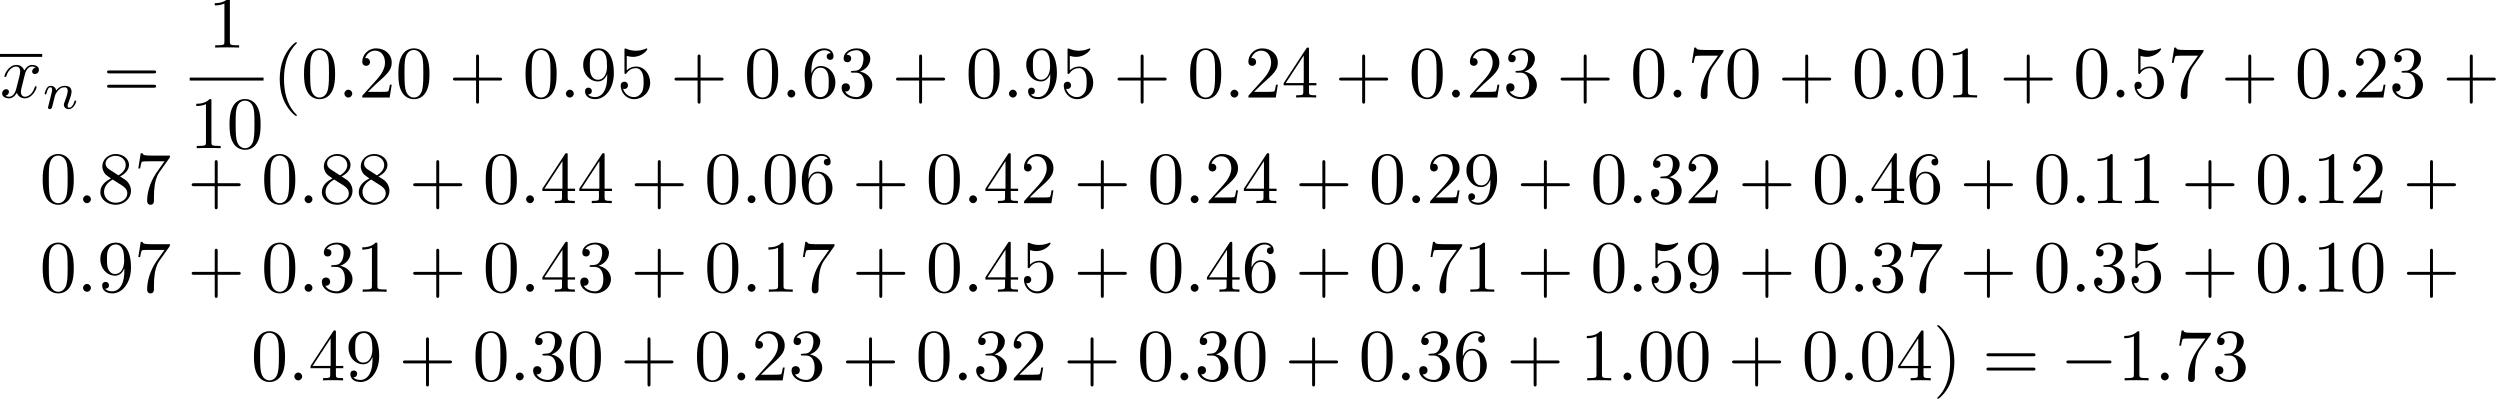 <?xml version='1.0' encoding='UTF-8'?>
<!-- This file was generated by dvisvgm 2.13.3 -->
<svg version='1.1' xmlns='http://www.w3.org/2000/svg' xmlns:xlink='http://www.w3.org/1999/xlink' width='337.294pt' height='53.812pt' viewBox='3.209 -51.321 337.294 53.812'>
<defs>
<path id='g0-0' d='M6.565-2.291C6.735-2.291 6.914-2.291 6.914-2.491S6.735-2.69 6.565-2.69H1.176C1.006-2.69 .827-2.69 .827-2.491S1.006-2.291 1.176-2.291H6.565Z'/>
<path id='g2-110' d='M.851-.439C.823-.349 .781-.174 .781-.153C.781 0 .907 .07 1.018 .07C1.144 .07 1.255-.021 1.29-.084S1.381-.37 1.416-.516C1.451-.649 1.527-.969 1.569-1.144C1.611-1.297 1.653-1.451 1.688-1.611C1.764-1.897 1.778-1.953 1.981-2.239C2.176-2.518 2.504-2.88 3.027-2.88C3.431-2.88 3.438-2.525 3.438-2.392C3.438-1.974 3.138-1.2 3.027-.907C2.95-.711 2.922-.649 2.922-.53C2.922-.16 3.229 .07 3.585 .07C4.282 .07 4.589-.893 4.589-.997C4.589-1.088 4.498-1.088 4.477-1.088C4.38-1.088 4.373-1.046 4.345-.969C4.184-.411 3.884-.126 3.605-.126C3.459-.126 3.431-.223 3.431-.37C3.431-.53 3.466-.621 3.592-.934C3.675-1.151 3.961-1.89 3.961-2.28C3.961-2.957 3.424-3.075 3.055-3.075C2.476-3.075 2.085-2.72 1.876-2.441C1.827-2.922 1.416-3.075 1.13-3.075C.83-3.075 .669-2.859 .579-2.699C.425-2.441 .328-2.043 .328-2.008C.328-1.918 .425-1.918 .446-1.918C.544-1.918 .551-1.939 .6-2.127C.704-2.538 .837-2.88 1.109-2.88C1.29-2.88 1.339-2.727 1.339-2.538C1.339-2.406 1.276-2.148 1.227-1.96S1.109-1.485 1.074-1.332L.851-.439Z'/>
<path id='g3-40' d='M3.298 2.391C3.298 2.361 3.298 2.341 3.128 2.172C1.883 .917 1.564-.966 1.564-2.491C1.564-4.224 1.943-5.958 3.168-7.203C3.298-7.323 3.298-7.342 3.298-7.372C3.298-7.442 3.258-7.472 3.198-7.472C3.098-7.472 2.202-6.795 1.614-5.529C1.106-4.433 .986-3.328 .986-2.491C.986-1.714 1.096-.508 1.644 .618C2.242 1.843 3.098 2.491 3.198 2.491C3.258 2.491 3.298 2.461 3.298 2.391Z'/>
<path id='g3-41' d='M2.879-2.491C2.879-3.268 2.77-4.473 2.222-5.599C1.624-6.824 .767-7.472 .667-7.472C.608-7.472 .568-7.432 .568-7.372C.568-7.342 .568-7.323 .757-7.143C1.733-6.157 2.301-4.573 2.301-2.491C2.301-.787 1.933 .966 .697 2.222C.568 2.341 .568 2.361 .568 2.391C.568 2.451 .608 2.491 .667 2.491C.767 2.491 1.664 1.813 2.252 .548C2.76-.548 2.879-1.654 2.879-2.491Z'/>
<path id='g3-43' d='M4.075-2.291H6.854C6.994-2.291 7.183-2.291 7.183-2.491S6.994-2.69 6.854-2.69H4.075V-5.479C4.075-5.619 4.075-5.808 3.875-5.808S3.676-5.619 3.676-5.479V-2.69H.887C.747-2.69 .558-2.69 .558-2.491S.747-2.291 .887-2.291H3.676V.498C3.676 .638 3.676 .827 3.875 .827S4.075 .638 4.075 .498V-2.291Z'/>
<path id='g3-48' d='M4.583-3.188C4.583-3.985 4.533-4.782 4.184-5.519C3.726-6.476 2.909-6.635 2.491-6.635C1.893-6.635 1.166-6.376 .757-5.45C.438-4.762 .389-3.985 .389-3.188C.389-2.441 .428-1.544 .837-.787C1.265 .02 1.993 .219 2.481 .219C3.019 .219 3.776 .01 4.214-.936C4.533-1.624 4.583-2.401 4.583-3.188ZM2.481 0C2.092 0 1.504-.249 1.325-1.205C1.215-1.803 1.215-2.72 1.215-3.308C1.215-3.945 1.215-4.603 1.295-5.141C1.484-6.326 2.232-6.416 2.481-6.416C2.809-6.416 3.467-6.237 3.656-5.25C3.756-4.692 3.756-3.935 3.756-3.308C3.756-2.56 3.756-1.883 3.646-1.245C3.497-.299 2.929 0 2.481 0Z'/>
<path id='g3-49' d='M2.929-6.376C2.929-6.615 2.929-6.635 2.7-6.635C2.082-5.998 1.205-5.998 .887-5.998V-5.689C1.086-5.689 1.674-5.689 2.192-5.948V-.787C2.192-.428 2.162-.309 1.265-.309H.946V0C1.295-.03 2.162-.03 2.56-.03S3.826-.03 4.174 0V-.309H3.856C2.959-.309 2.929-.418 2.929-.787V-6.376Z'/>
<path id='g3-50' d='M1.265-.767L2.321-1.793C3.875-3.168 4.473-3.706 4.473-4.702C4.473-5.838 3.577-6.635 2.361-6.635C1.235-6.635 .498-5.719 .498-4.832C.498-4.274 .996-4.274 1.026-4.274C1.196-4.274 1.544-4.394 1.544-4.802C1.544-5.061 1.365-5.32 1.016-5.32C.936-5.32 .917-5.32 .887-5.31C1.116-5.958 1.654-6.326 2.232-6.326C3.138-6.326 3.567-5.519 3.567-4.702C3.567-3.905 3.068-3.118 2.521-2.501L.608-.369C.498-.259 .498-.239 .498 0H4.194L4.473-1.733H4.224C4.174-1.435 4.105-.996 4.005-.847C3.935-.767 3.278-.767 3.059-.767H1.265Z'/>
<path id='g3-51' d='M2.889-3.507C3.706-3.776 4.284-4.473 4.284-5.26C4.284-6.077 3.407-6.635 2.451-6.635C1.445-6.635 .687-6.037 .687-5.28C.687-4.951 .907-4.762 1.196-4.762C1.504-4.762 1.704-4.981 1.704-5.27C1.704-5.768 1.235-5.768 1.086-5.768C1.395-6.257 2.052-6.386 2.411-6.386C2.819-6.386 3.367-6.167 3.367-5.27C3.367-5.151 3.347-4.573 3.088-4.134C2.79-3.656 2.451-3.626 2.202-3.616C2.122-3.606 1.883-3.587 1.813-3.587C1.733-3.577 1.664-3.567 1.664-3.467C1.664-3.357 1.733-3.357 1.903-3.357H2.341C3.158-3.357 3.527-2.68 3.527-1.704C3.527-.349 2.839-.06 2.401-.06C1.973-.06 1.225-.229 .877-.817C1.225-.767 1.534-.986 1.534-1.365C1.534-1.724 1.265-1.923 .976-1.923C.737-1.923 .418-1.783 .418-1.345C.418-.438 1.345 .219 2.431 .219C3.646 .219 4.553-.687 4.553-1.704C4.553-2.521 3.925-3.298 2.889-3.507Z'/>
<path id='g3-52' d='M2.929-1.644V-.777C2.929-.418 2.909-.309 2.172-.309H1.963V0C2.371-.03 2.889-.03 3.308-.03S4.254-.03 4.663 0V-.309H4.453C3.716-.309 3.696-.418 3.696-.777V-1.644H4.692V-1.953H3.696V-6.486C3.696-6.685 3.696-6.745 3.537-6.745C3.447-6.745 3.417-6.745 3.337-6.625L.279-1.953V-1.644H2.929ZM2.989-1.953H.558L2.989-5.669V-1.953Z'/>
<path id='g3-53' d='M4.473-2.002C4.473-3.188 3.656-4.184 2.58-4.184C2.102-4.184 1.674-4.025 1.315-3.676V-5.619C1.514-5.559 1.843-5.489 2.162-5.489C3.387-5.489 4.085-6.396 4.085-6.526C4.085-6.585 4.055-6.635 3.985-6.635C3.975-6.635 3.955-6.635 3.905-6.605C3.706-6.516 3.218-6.316 2.55-6.316C2.152-6.316 1.694-6.386 1.225-6.595C1.146-6.625 1.126-6.625 1.106-6.625C1.006-6.625 1.006-6.545 1.006-6.386V-3.437C1.006-3.258 1.006-3.178 1.146-3.178C1.215-3.178 1.235-3.208 1.275-3.268C1.385-3.427 1.753-3.965 2.56-3.965C3.078-3.965 3.328-3.507 3.407-3.328C3.567-2.959 3.587-2.57 3.587-2.072C3.587-1.724 3.587-1.126 3.347-.707C3.108-.319 2.74-.06 2.281-.06C1.554-.06 .986-.588 .817-1.176C.847-1.166 .877-1.156 .986-1.156C1.315-1.156 1.484-1.405 1.484-1.644S1.315-2.132 .986-2.132C.847-2.132 .498-2.062 .498-1.604C.498-.747 1.186 .219 2.301 .219C3.457 .219 4.473-.737 4.473-2.002Z'/>
<path id='g3-54' d='M1.315-3.268V-3.507C1.315-6.027 2.55-6.386 3.059-6.386C3.298-6.386 3.716-6.326 3.935-5.988C3.786-5.988 3.387-5.988 3.387-5.539C3.387-5.23 3.626-5.081 3.846-5.081C4.005-5.081 4.304-5.171 4.304-5.559C4.304-6.157 3.866-6.635 3.039-6.635C1.763-6.635 .418-5.35 .418-3.148C.418-.488 1.574 .219 2.501 .219C3.606 .219 4.553-.717 4.553-2.032C4.553-3.298 3.666-4.254 2.56-4.254C1.883-4.254 1.514-3.746 1.315-3.268ZM2.501-.06C1.873-.06 1.574-.658 1.514-.807C1.335-1.275 1.335-2.072 1.335-2.252C1.335-3.029 1.654-4.025 2.55-4.025C2.71-4.025 3.168-4.025 3.477-3.407C3.656-3.039 3.656-2.531 3.656-2.042C3.656-1.564 3.656-1.066 3.487-.707C3.188-.11 2.73-.06 2.501-.06Z'/>
<path id='g3-55' d='M4.742-6.067C4.832-6.187 4.832-6.207 4.832-6.416H2.411C1.196-6.416 1.176-6.545 1.136-6.735H.887L.558-4.682H.807C.837-4.842 .927-5.469 1.056-5.589C1.126-5.649 1.903-5.649 2.032-5.649H4.095C3.985-5.489 3.198-4.403 2.979-4.075C2.082-2.73 1.753-1.345 1.753-.329C1.753-.229 1.753 .219 2.212 .219S2.67-.229 2.67-.329V-.837C2.67-1.385 2.7-1.933 2.78-2.471C2.819-2.7 2.959-3.557 3.397-4.174L4.742-6.067Z'/>
<path id='g3-56' d='M1.624-4.553C1.166-4.852 1.126-5.191 1.126-5.36C1.126-5.968 1.773-6.386 2.481-6.386C3.208-6.386 3.846-5.868 3.846-5.151C3.846-4.583 3.457-4.105 2.859-3.756L1.624-4.553ZM3.078-3.606C3.796-3.975 4.284-4.493 4.284-5.151C4.284-6.067 3.397-6.635 2.491-6.635C1.494-6.635 .687-5.898 .687-4.971C.687-4.792 .707-4.344 1.126-3.875C1.235-3.756 1.604-3.507 1.853-3.337C1.275-3.049 .418-2.491 .418-1.504C.418-.448 1.435 .219 2.481 .219C3.606 .219 4.553-.608 4.553-1.674C4.553-2.032 4.443-2.481 4.065-2.899C3.875-3.108 3.716-3.208 3.078-3.606ZM2.082-3.188L3.308-2.411C3.587-2.222 4.055-1.923 4.055-1.315C4.055-.578 3.308-.06 2.491-.06C1.634-.06 .917-.677 .917-1.504C.917-2.082 1.235-2.72 2.082-3.188Z'/>
<path id='g3-57' d='M3.656-3.168V-2.849C3.656-.518 2.62-.06 2.042-.06C1.873-.06 1.335-.08 1.066-.418C1.504-.418 1.584-.707 1.584-.877C1.584-1.186 1.345-1.335 1.126-1.335C.966-1.335 .667-1.245 .667-.857C.667-.189 1.205 .219 2.052 .219C3.337 .219 4.553-1.136 4.553-3.278C4.553-5.958 3.407-6.635 2.521-6.635C1.973-6.635 1.484-6.456 1.056-6.007C.648-5.559 .418-5.141 .418-4.394C.418-3.148 1.295-2.172 2.411-2.172C3.019-2.172 3.427-2.59 3.656-3.168ZM2.421-2.401C2.262-2.401 1.803-2.401 1.494-3.029C1.315-3.397 1.315-3.895 1.315-4.384C1.315-4.922 1.315-5.39 1.524-5.758C1.793-6.257 2.172-6.386 2.521-6.386C2.979-6.386 3.308-6.047 3.477-5.599C3.597-5.28 3.636-4.653 3.636-4.194C3.636-3.367 3.298-2.401 2.421-2.401Z'/>
<path id='g3-61' d='M6.844-3.258C6.994-3.258 7.183-3.258 7.183-3.457S6.994-3.656 6.854-3.656H.887C.747-3.656 .558-3.656 .558-3.457S.747-3.258 .897-3.258H6.844ZM6.854-1.325C6.994-1.325 7.183-1.325 7.183-1.524S6.994-1.724 6.844-1.724H.897C.747-1.724 .558-1.724 .558-1.524S.747-1.325 .887-1.325H6.854Z'/>
<path id='g1-58' d='M1.913-.528C1.913-.817 1.674-1.056 1.385-1.056S.857-.817 .857-.528S1.096 0 1.385 0S1.913-.239 1.913-.528Z'/>
<path id='g1-120' d='M3.328-3.009C3.387-3.268 3.616-4.184 4.314-4.184C4.364-4.184 4.603-4.184 4.812-4.055C4.533-4.005 4.334-3.756 4.334-3.517C4.334-3.357 4.443-3.168 4.712-3.168C4.932-3.168 5.25-3.347 5.25-3.746C5.25-4.264 4.663-4.403 4.324-4.403C3.746-4.403 3.397-3.875 3.278-3.646C3.029-4.304 2.491-4.403 2.202-4.403C1.166-4.403 .598-3.118 .598-2.869C.598-2.77 .697-2.77 .717-2.77C.797-2.77 .827-2.79 .847-2.879C1.186-3.935 1.843-4.184 2.182-4.184C2.371-4.184 2.72-4.095 2.72-3.517C2.72-3.208 2.55-2.54 2.182-1.146C2.022-.528 1.674-.11 1.235-.11C1.176-.11 .946-.11 .737-.239C.986-.289 1.205-.498 1.205-.777C1.205-1.046 .986-1.126 .837-1.126C.538-1.126 .289-.867 .289-.548C.289-.09 .787 .11 1.225 .11C1.883 .11 2.242-.588 2.271-.648C2.391-.279 2.75 .11 3.347 .11C4.374 .11 4.941-1.176 4.941-1.425C4.941-1.524 4.852-1.524 4.822-1.524C4.732-1.524 4.712-1.484 4.692-1.415C4.364-.349 3.686-.11 3.367-.11C2.979-.11 2.819-.428 2.819-.767C2.819-.986 2.879-1.205 2.989-1.644L3.328-3.009Z'/>
</defs>
<g id='page1'>
<rect x='3.209' y='-44.044' height='.398' width='5.694'/>
<use x='3.209' y='-38.161' xlink:href='#g1-120'/>
<use x='8.903' y='-36.666' xlink:href='#g2-110'/>
<use x='17.093' y='-38.161' xlink:href='#g3-61'/>
<use x='31.295' y='-44.901' xlink:href='#g3-49'/>
<rect x='28.805' y='-40.851' height='.398' width='9.963'/>
<use x='28.805' y='-31.327' xlink:href='#g3-49'/>
<use x='33.786' y='-31.327' xlink:href='#g3-48'/>
<use x='39.963' y='-38.161' xlink:href='#g3-40'/>
<use x='43.837' y='-38.161' xlink:href='#g3-48'/>
<use x='48.819' y='-38.161' xlink:href='#g1-58'/>
<use x='51.586' y='-38.161' xlink:href='#g3-50'/>
<use x='56.567' y='-38.161' xlink:href='#g3-48'/>
<use x='63.763' y='-38.161' xlink:href='#g3-43'/>
<use x='73.725' y='-38.161' xlink:href='#g3-48'/>
<use x='78.706' y='-38.161' xlink:href='#g1-58'/>
<use x='81.474' y='-38.161' xlink:href='#g3-57'/>
<use x='86.455' y='-38.161' xlink:href='#g3-53'/>
<use x='93.65' y='-38.161' xlink:href='#g3-43'/>
<use x='103.613' y='-38.161' xlink:href='#g3-48'/>
<use x='108.594' y='-38.161' xlink:href='#g1-58'/>
<use x='111.362' y='-38.161' xlink:href='#g3-54'/>
<use x='116.343' y='-38.161' xlink:href='#g3-51'/>
<use x='123.538' y='-38.161' xlink:href='#g3-43'/>
<use x='133.501' y='-38.161' xlink:href='#g3-48'/>
<use x='138.482' y='-38.161' xlink:href='#g1-58'/>
<use x='141.25' y='-38.161' xlink:href='#g3-57'/>
<use x='146.231' y='-38.161' xlink:href='#g3-53'/>
<use x='153.426' y='-38.161' xlink:href='#g3-43'/>
<use x='163.389' y='-38.161' xlink:href='#g3-48'/>
<use x='168.37' y='-38.161' xlink:href='#g1-58'/>
<use x='171.138' y='-38.161' xlink:href='#g3-50'/>
<use x='176.119' y='-38.161' xlink:href='#g3-52'/>
<use x='183.314' y='-38.161' xlink:href='#g3-43'/>
<use x='193.277' y='-38.161' xlink:href='#g3-48'/>
<use x='198.258' y='-38.161' xlink:href='#g1-58'/>
<use x='201.026' y='-38.161' xlink:href='#g3-50'/>
<use x='206.007' y='-38.161' xlink:href='#g3-51'/>
<use x='213.202' y='-38.161' xlink:href='#g3-43'/>
<use x='223.165' y='-38.161' xlink:href='#g3-48'/>
<use x='228.146' y='-38.161' xlink:href='#g1-58'/>
<use x='230.913' y='-38.161' xlink:href='#g3-55'/>
<use x='235.895' y='-38.161' xlink:href='#g3-48'/>
<use x='243.09' y='-38.161' xlink:href='#g3-43'/>
<use x='253.053' y='-38.161' xlink:href='#g3-48'/>
<use x='258.034' y='-38.161' xlink:href='#g1-58'/>
<use x='260.801' y='-38.161' xlink:href='#g3-48'/>
<use x='265.783' y='-38.161' xlink:href='#g3-49'/>
<use x='272.978' y='-38.161' xlink:href='#g3-43'/>
<use x='282.94' y='-38.161' xlink:href='#g3-48'/>
<use x='287.922' y='-38.161' xlink:href='#g1-58'/>
<use x='290.689' y='-38.161' xlink:href='#g3-53'/>
<use x='295.671' y='-38.161' xlink:href='#g3-55'/>
<use x='302.866' y='-38.161' xlink:href='#g3-43'/>
<use x='312.828' y='-38.161' xlink:href='#g3-48'/>
<use x='317.81' y='-38.161' xlink:href='#g1-58'/>
<use x='320.577' y='-38.161' xlink:href='#g3-50'/>
<use x='325.558' y='-38.161' xlink:href='#g3-51'/>
<use x='332.754' y='-38.161' xlink:href='#g3-43'/>
<use x='8.579' y='-23.91' xlink:href='#g3-48'/>
<use x='13.56' y='-23.91' xlink:href='#g1-58'/>
<use x='16.328' y='-23.91' xlink:href='#g3-56'/>
<use x='21.309' y='-23.91' xlink:href='#g3-55'/>
<use x='28.504' y='-23.91' xlink:href='#g3-43'/>
<use x='38.467' y='-23.91' xlink:href='#g3-48'/>
<use x='43.448' y='-23.91' xlink:href='#g1-58'/>
<use x='46.216' y='-23.91' xlink:href='#g3-56'/>
<use x='51.197' y='-23.91' xlink:href='#g3-56'/>
<use x='58.392' y='-23.91' xlink:href='#g3-43'/>
<use x='68.355' y='-23.91' xlink:href='#g3-48'/>
<use x='73.336' y='-23.91' xlink:href='#g1-58'/>
<use x='76.104' y='-23.91' xlink:href='#g3-52'/>
<use x='81.085' y='-23.91' xlink:href='#g3-52'/>
<use x='88.28' y='-23.91' xlink:href='#g3-43'/>
<use x='98.243' y='-23.91' xlink:href='#g3-48'/>
<use x='103.224' y='-23.91' xlink:href='#g1-58'/>
<use x='105.992' y='-23.91' xlink:href='#g3-48'/>
<use x='110.973' y='-23.91' xlink:href='#g3-54'/>
<use x='118.168' y='-23.91' xlink:href='#g3-43'/>
<use x='128.131' y='-23.91' xlink:href='#g3-48'/>
<use x='133.112' y='-23.91' xlink:href='#g1-58'/>
<use x='135.879' y='-23.91' xlink:href='#g3-52'/>
<use x='140.861' y='-23.91' xlink:href='#g3-50'/>
<use x='148.056' y='-23.91' xlink:href='#g3-43'/>
<use x='158.019' y='-23.91' xlink:href='#g3-48'/>
<use x='163' y='-23.91' xlink:href='#g1-58'/>
<use x='165.767' y='-23.91' xlink:href='#g3-50'/>
<use x='170.749' y='-23.91' xlink:href='#g3-52'/>
<use x='177.944' y='-23.91' xlink:href='#g3-43'/>
<use x='187.907' y='-23.91' xlink:href='#g3-48'/>
<use x='192.888' y='-23.91' xlink:href='#g1-58'/>
<use x='195.655' y='-23.91' xlink:href='#g3-50'/>
<use x='200.637' y='-23.91' xlink:href='#g3-57'/>
<use x='207.832' y='-23.91' xlink:href='#g3-43'/>
<use x='217.794' y='-23.91' xlink:href='#g3-48'/>
<use x='222.776' y='-23.91' xlink:href='#g1-58'/>
<use x='225.543' y='-23.91' xlink:href='#g3-51'/>
<use x='230.525' y='-23.91' xlink:href='#g3-50'/>
<use x='237.72' y='-23.91' xlink:href='#g3-43'/>
<use x='247.682' y='-23.91' xlink:href='#g3-48'/>
<use x='252.664' y='-23.91' xlink:href='#g1-58'/>
<use x='255.431' y='-23.91' xlink:href='#g3-52'/>
<use x='260.412' y='-23.91' xlink:href='#g3-54'/>
<use x='267.608' y='-23.91' xlink:href='#g3-43'/>
<use x='277.57' y='-23.91' xlink:href='#g3-48'/>
<use x='282.552' y='-23.91' xlink:href='#g1-58'/>
<use x='285.319' y='-23.91' xlink:href='#g3-49'/>
<use x='290.3' y='-23.91' xlink:href='#g3-49'/>
<use x='297.496' y='-23.91' xlink:href='#g3-43'/>
<use x='307.458' y='-23.91' xlink:href='#g3-48'/>
<use x='312.439' y='-23.91' xlink:href='#g1-58'/>
<use x='315.207' y='-23.91' xlink:href='#g3-49'/>
<use x='320.188' y='-23.91' xlink:href='#g3-50'/>
<use x='327.383' y='-23.91' xlink:href='#g3-43'/>
<use x='8.579' y='-11.955' xlink:href='#g3-48'/>
<use x='13.56' y='-11.955' xlink:href='#g1-58'/>
<use x='16.328' y='-11.955' xlink:href='#g3-57'/>
<use x='21.309' y='-11.955' xlink:href='#g3-55'/>
<use x='28.504' y='-11.955' xlink:href='#g3-43'/>
<use x='38.467' y='-11.955' xlink:href='#g3-48'/>
<use x='43.448' y='-11.955' xlink:href='#g1-58'/>
<use x='46.216' y='-11.955' xlink:href='#g3-51'/>
<use x='51.197' y='-11.955' xlink:href='#g3-49'/>
<use x='58.392' y='-11.955' xlink:href='#g3-43'/>
<use x='68.355' y='-11.955' xlink:href='#g3-48'/>
<use x='73.336' y='-11.955' xlink:href='#g1-58'/>
<use x='76.104' y='-11.955' xlink:href='#g3-52'/>
<use x='81.085' y='-11.955' xlink:href='#g3-51'/>
<use x='88.28' y='-11.955' xlink:href='#g3-43'/>
<use x='98.243' y='-11.955' xlink:href='#g3-48'/>
<use x='103.224' y='-11.955' xlink:href='#g1-58'/>
<use x='105.992' y='-11.955' xlink:href='#g3-49'/>
<use x='110.973' y='-11.955' xlink:href='#g3-55'/>
<use x='118.168' y='-11.955' xlink:href='#g3-43'/>
<use x='128.131' y='-11.955' xlink:href='#g3-48'/>
<use x='133.112' y='-11.955' xlink:href='#g1-58'/>
<use x='135.879' y='-11.955' xlink:href='#g3-52'/>
<use x='140.861' y='-11.955' xlink:href='#g3-53'/>
<use x='148.056' y='-11.955' xlink:href='#g3-43'/>
<use x='158.019' y='-11.955' xlink:href='#g3-48'/>
<use x='163' y='-11.955' xlink:href='#g1-58'/>
<use x='165.767' y='-11.955' xlink:href='#g3-52'/>
<use x='170.749' y='-11.955' xlink:href='#g3-54'/>
<use x='177.944' y='-11.955' xlink:href='#g3-43'/>
<use x='187.907' y='-11.955' xlink:href='#g3-48'/>
<use x='192.888' y='-11.955' xlink:href='#g1-58'/>
<use x='195.655' y='-11.955' xlink:href='#g3-55'/>
<use x='200.637' y='-11.955' xlink:href='#g3-49'/>
<use x='207.832' y='-11.955' xlink:href='#g3-43'/>
<use x='217.794' y='-11.955' xlink:href='#g3-48'/>
<use x='222.776' y='-11.955' xlink:href='#g1-58'/>
<use x='225.543' y='-11.955' xlink:href='#g3-53'/>
<use x='230.525' y='-11.955' xlink:href='#g3-57'/>
<use x='237.72' y='-11.955' xlink:href='#g3-43'/>
<use x='247.682' y='-11.955' xlink:href='#g3-48'/>
<use x='252.664' y='-11.955' xlink:href='#g1-58'/>
<use x='255.431' y='-11.955' xlink:href='#g3-51'/>
<use x='260.412' y='-11.955' xlink:href='#g3-55'/>
<use x='267.608' y='-11.955' xlink:href='#g3-43'/>
<use x='277.57' y='-11.955' xlink:href='#g3-48'/>
<use x='282.552' y='-11.955' xlink:href='#g1-58'/>
<use x='285.319' y='-11.955' xlink:href='#g3-51'/>
<use x='290.3' y='-11.955' xlink:href='#g3-53'/>
<use x='297.496' y='-11.955' xlink:href='#g3-43'/>
<use x='307.458' y='-11.955' xlink:href='#g3-48'/>
<use x='312.439' y='-11.955' xlink:href='#g1-58'/>
<use x='315.207' y='-11.955' xlink:href='#g3-49'/>
<use x='320.188' y='-11.955' xlink:href='#g3-48'/>
<use x='327.383' y='-11.955' xlink:href='#g3-43'/>
<use x='37.083' y='0' xlink:href='#g3-48'/>
<use x='42.065' y='0' xlink:href='#g1-58'/>
<use x='44.832' y='0' xlink:href='#g3-52'/>
<use x='49.813' y='0' xlink:href='#g3-57'/>
<use x='57.009' y='0' xlink:href='#g3-43'/>
<use x='66.971' y='0' xlink:href='#g3-48'/>
<use x='71.953' y='0' xlink:href='#g1-58'/>
<use x='74.72' y='0' xlink:href='#g3-51'/>
<use x='79.701' y='0' xlink:href='#g3-48'/>
<use x='86.896' y='0' xlink:href='#g3-43'/>
<use x='96.859' y='0' xlink:href='#g3-48'/>
<use x='101.84' y='0' xlink:href='#g1-58'/>
<use x='104.608' y='0' xlink:href='#g3-50'/>
<use x='109.589' y='0' xlink:href='#g3-51'/>
<use x='116.784' y='0' xlink:href='#g3-43'/>
<use x='126.747' y='0' xlink:href='#g3-48'/>
<use x='131.728' y='0' xlink:href='#g1-58'/>
<use x='134.496' y='0' xlink:href='#g3-51'/>
<use x='139.477' y='0' xlink:href='#g3-50'/>
<use x='146.672' y='0' xlink:href='#g3-43'/>
<use x='156.635' y='0' xlink:href='#g3-48'/>
<use x='161.616' y='0' xlink:href='#g1-58'/>
<use x='164.384' y='0' xlink:href='#g3-51'/>
<use x='169.365' y='0' xlink:href='#g3-48'/>
<use x='176.56' y='0' xlink:href='#g3-43'/>
<use x='186.523' y='0' xlink:href='#g3-48'/>
<use x='191.504' y='0' xlink:href='#g1-58'/>
<use x='194.272' y='0' xlink:href='#g3-51'/>
<use x='199.253' y='0' xlink:href='#g3-54'/>
<use x='206.448' y='0' xlink:href='#g3-43'/>
<use x='216.411' y='0' xlink:href='#g3-49'/>
<use x='221.392' y='0' xlink:href='#g1-58'/>
<use x='224.159' y='0' xlink:href='#g3-48'/>
<use x='229.141' y='0' xlink:href='#g3-48'/>
<use x='236.336' y='0' xlink:href='#g3-43'/>
<use x='246.299' y='0' xlink:href='#g3-48'/>
<use x='251.28' y='0' xlink:href='#g1-58'/>
<use x='254.047' y='0' xlink:href='#g3-48'/>
<use x='259.029' y='0' xlink:href='#g3-52'/>
<use x='264.01' y='0' xlink:href='#g3-41'/>
<use x='270.652' y='0' xlink:href='#g3-61'/>
<use x='281.168' y='0' xlink:href='#g0-0'/>
<use x='288.917' y='0' xlink:href='#g3-49'/>
<use x='293.898' y='0' xlink:href='#g1-58'/>
<use x='296.665' y='0' xlink:href='#g3-55'/>
<use x='301.647' y='0' xlink:href='#g3-51'/>
</g>
</svg>